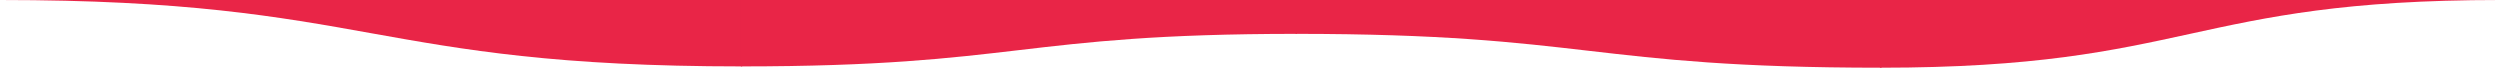 <?xml version="1.0" encoding="UTF-8"?>
<svg width="1920px" height="52px" viewBox="0 0 1920 52" version="1.1" xmlns="http://www.w3.org/2000/svg" xmlns:xlink="http://www.w3.org/1999/xlink">
    <title>wave-bottom-red</title>
    <g id="Page-1" stroke="none" stroke-width="1" fill="none" fill-rule="evenodd">
        <g id="wave-bottom-red" fill="#E92547" fill-rule="nonzero">
            <path d="M0,0 C285,0 285,51 570,51 L570,51 L570,0 L0,0 Z" id="Path"></path>
            <path d="M569,51 C782.5,51 782.5,26 996,26 L996,26 L996,0 L569,0 L569,51 Z" id="Path"></path>
            <path d="M995,26 C1220,26 1220,52 1445,52 L1445,52 L1445,0 L995,0 L995,26 Z" id="Path"></path>
            <path d="M1444,52 C1682,52 1682,0 1920,0 L1920,0 L1920,0 L1444,0 L1444,52 Z" id="Path"></path>
        </g>
    </g>
</svg>